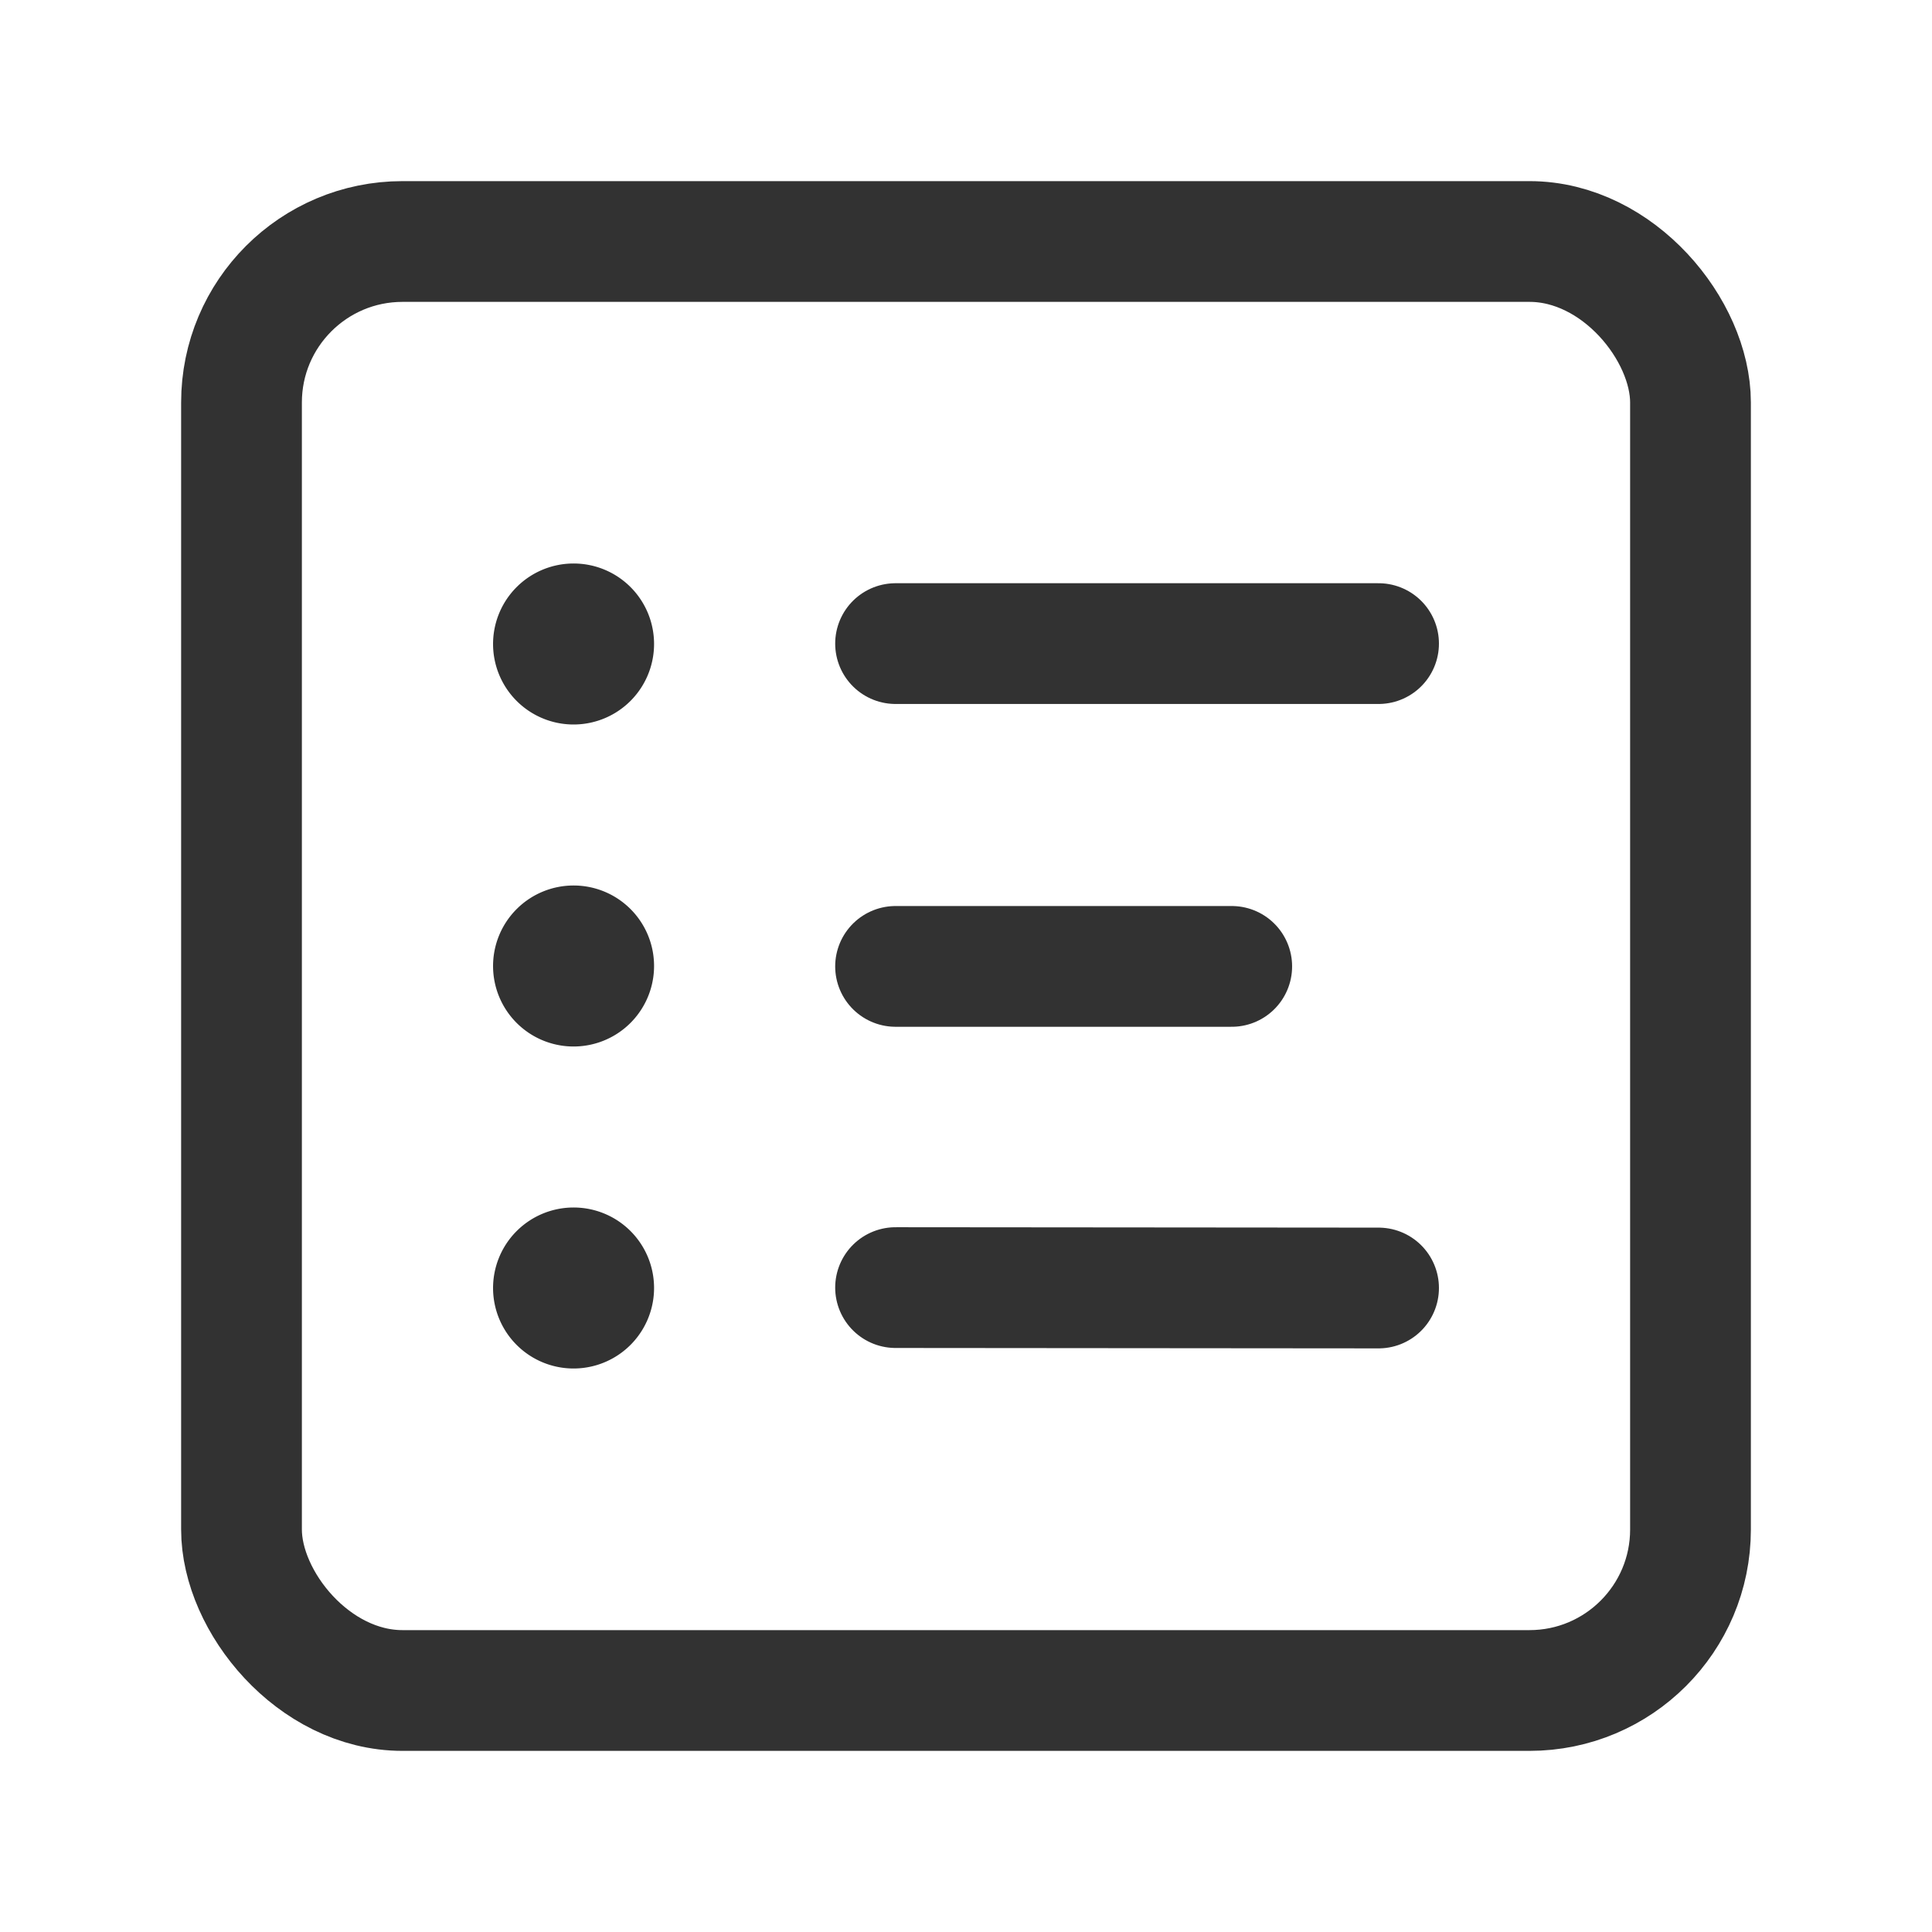 <svg id="Layer_3" data-name="Layer 3" xmlns="http://www.w3.org/2000/svg" viewBox="0 0 24 24"><title>menu-list-square</title><path d="M0,0H24V24H0Z" fill="none"/><line x1="11.125" y1="12.005" x2="15.301" y2="12.005" fill="none" stroke="#323232" stroke-linecap="round" stroke-linejoin="round" stroke-width="1.5"/><line x1="11.125" y1="15.995" x2="17.125" y2="16" fill="none" stroke="#323232" stroke-linecap="round" stroke-linejoin="round" stroke-width="1.5"/><rect x="3" y="3" width="18" height="18" rx="2" stroke-width="1.5" stroke="#323232" stroke-linecap="round" stroke-linejoin="round" fill="none"/><line x1="11.125" y1="7.995" x2="17.125" y2="7.995" fill="none" stroke="#323232" stroke-linecap="round" stroke-linejoin="round" stroke-width="1.5"/><path d="M7.124,7.75A.25.25,0,1,0,7.375,8a.249.249,0,0,0-.251-.25" fill="none" stroke="#323232" stroke-linecap="round" stroke-linejoin="round" stroke-width="1.5"/><path d="M7.124,11.75a.25.25,0,1,0,.251.25.249.249,0,0,0-.251-.25" fill="none" stroke="#323232" stroke-linecap="round" stroke-linejoin="round" stroke-width="1.5"/><path d="M7.124,15.75a.25.25,0,1,0,.251.25.249.249,0,0,0-.251-.25" fill="none" stroke="#323232" stroke-linecap="round" stroke-linejoin="round" stroke-width="1.5"/></svg>